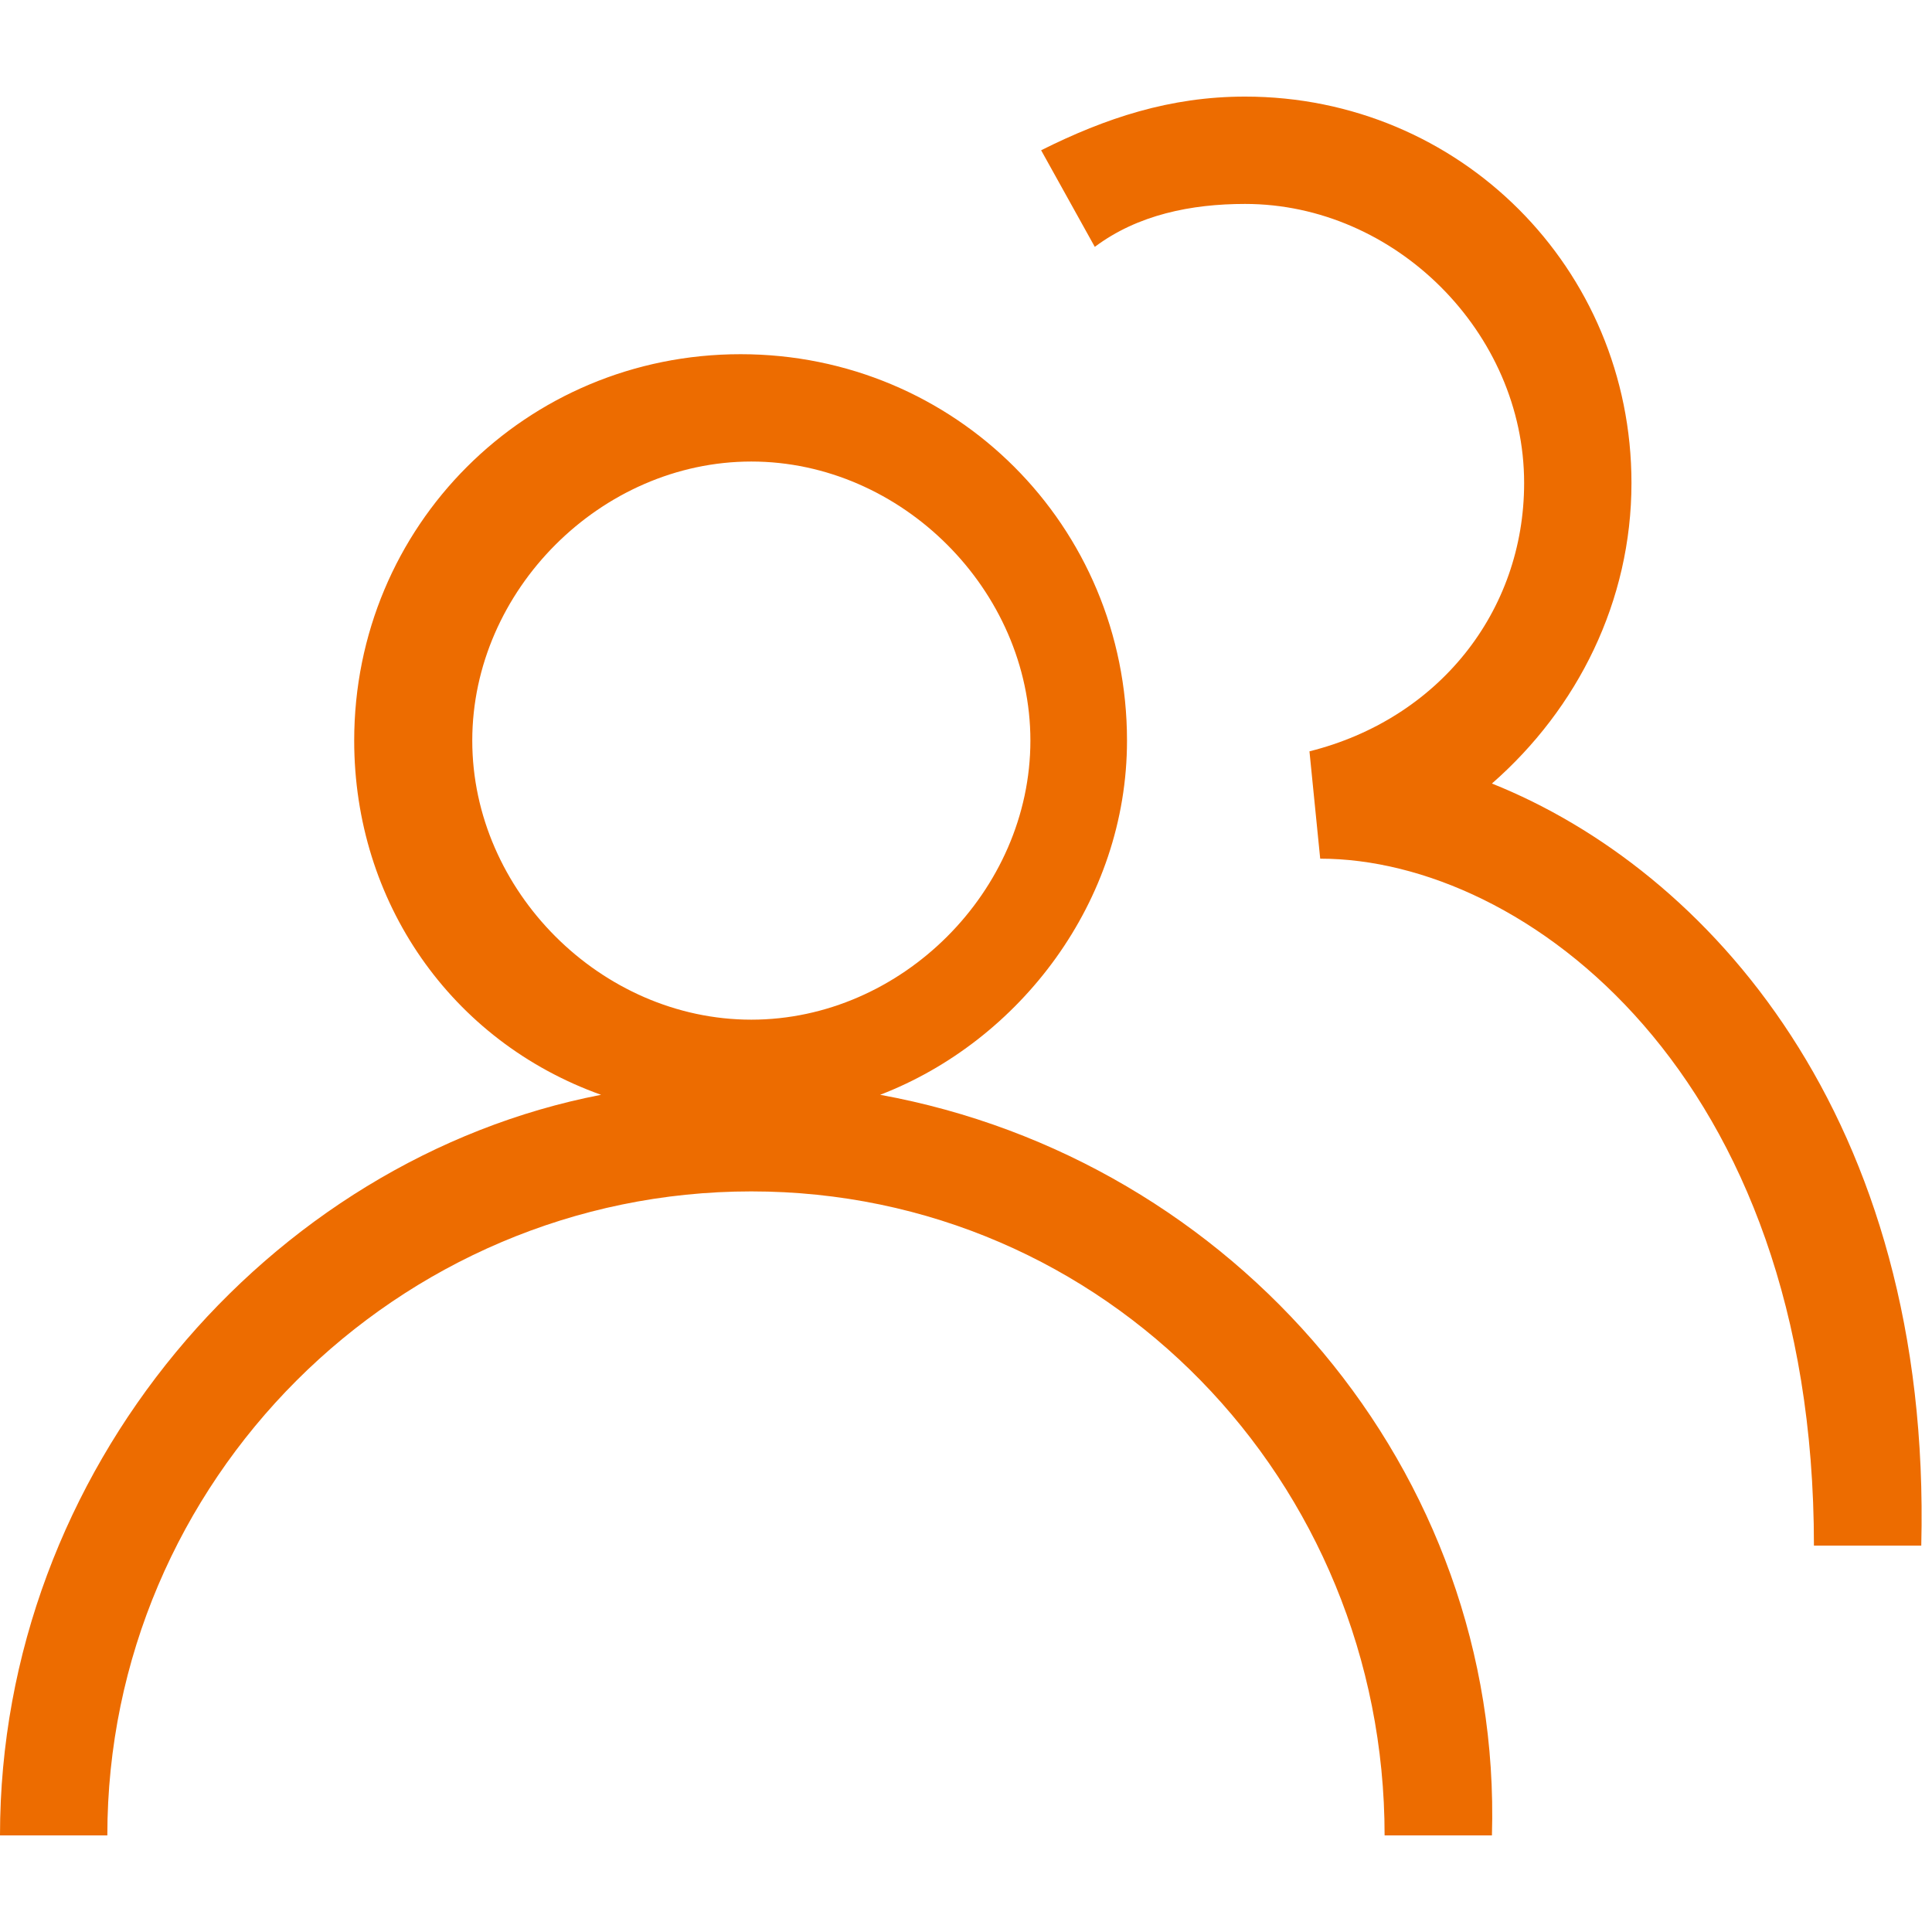 <svg xmlns="http://www.w3.org/2000/svg" viewBox="0 0 18 18"><path d="M8.2 10.2c1.3-.5 2.3-1.8 2.3-3.3 0-2-1.6-3.6-3.6-3.6S3.3 4.9 3.3 6.9c0 1.5.9 2.8 2.3 3.3-3.1.6-5.6 3.5-5.6 6.9h1c0-3.3 2.7-6 6-6s5.9 2.7 5.9 6h1c.1-3.4-2.4-6.3-5.7-6.9zM4.4 6.9c0-1.4 1.2-2.6 2.6-2.6s2.6 1.2 2.6 2.6S8.4 9.5 7 9.5 4.4 8.3 4.4 6.9zm9.5.4c.8-.7 1.3-1.7 1.3-2.8 0-2-1.6-3.6-3.6-3.6-.7 0-1.3.2-1.9.5l.5.9c.4-.3.9-.4 1.4-.4 1.4 0 2.6 1.2 2.6 2.6 0 1.2-.8 2.2-2 2.5l.1 1c1.9 0 4.6 2 4.6 6.4h1c.1-4-2-6.3-4-7.1z" fill="#ED6C00"/></svg>